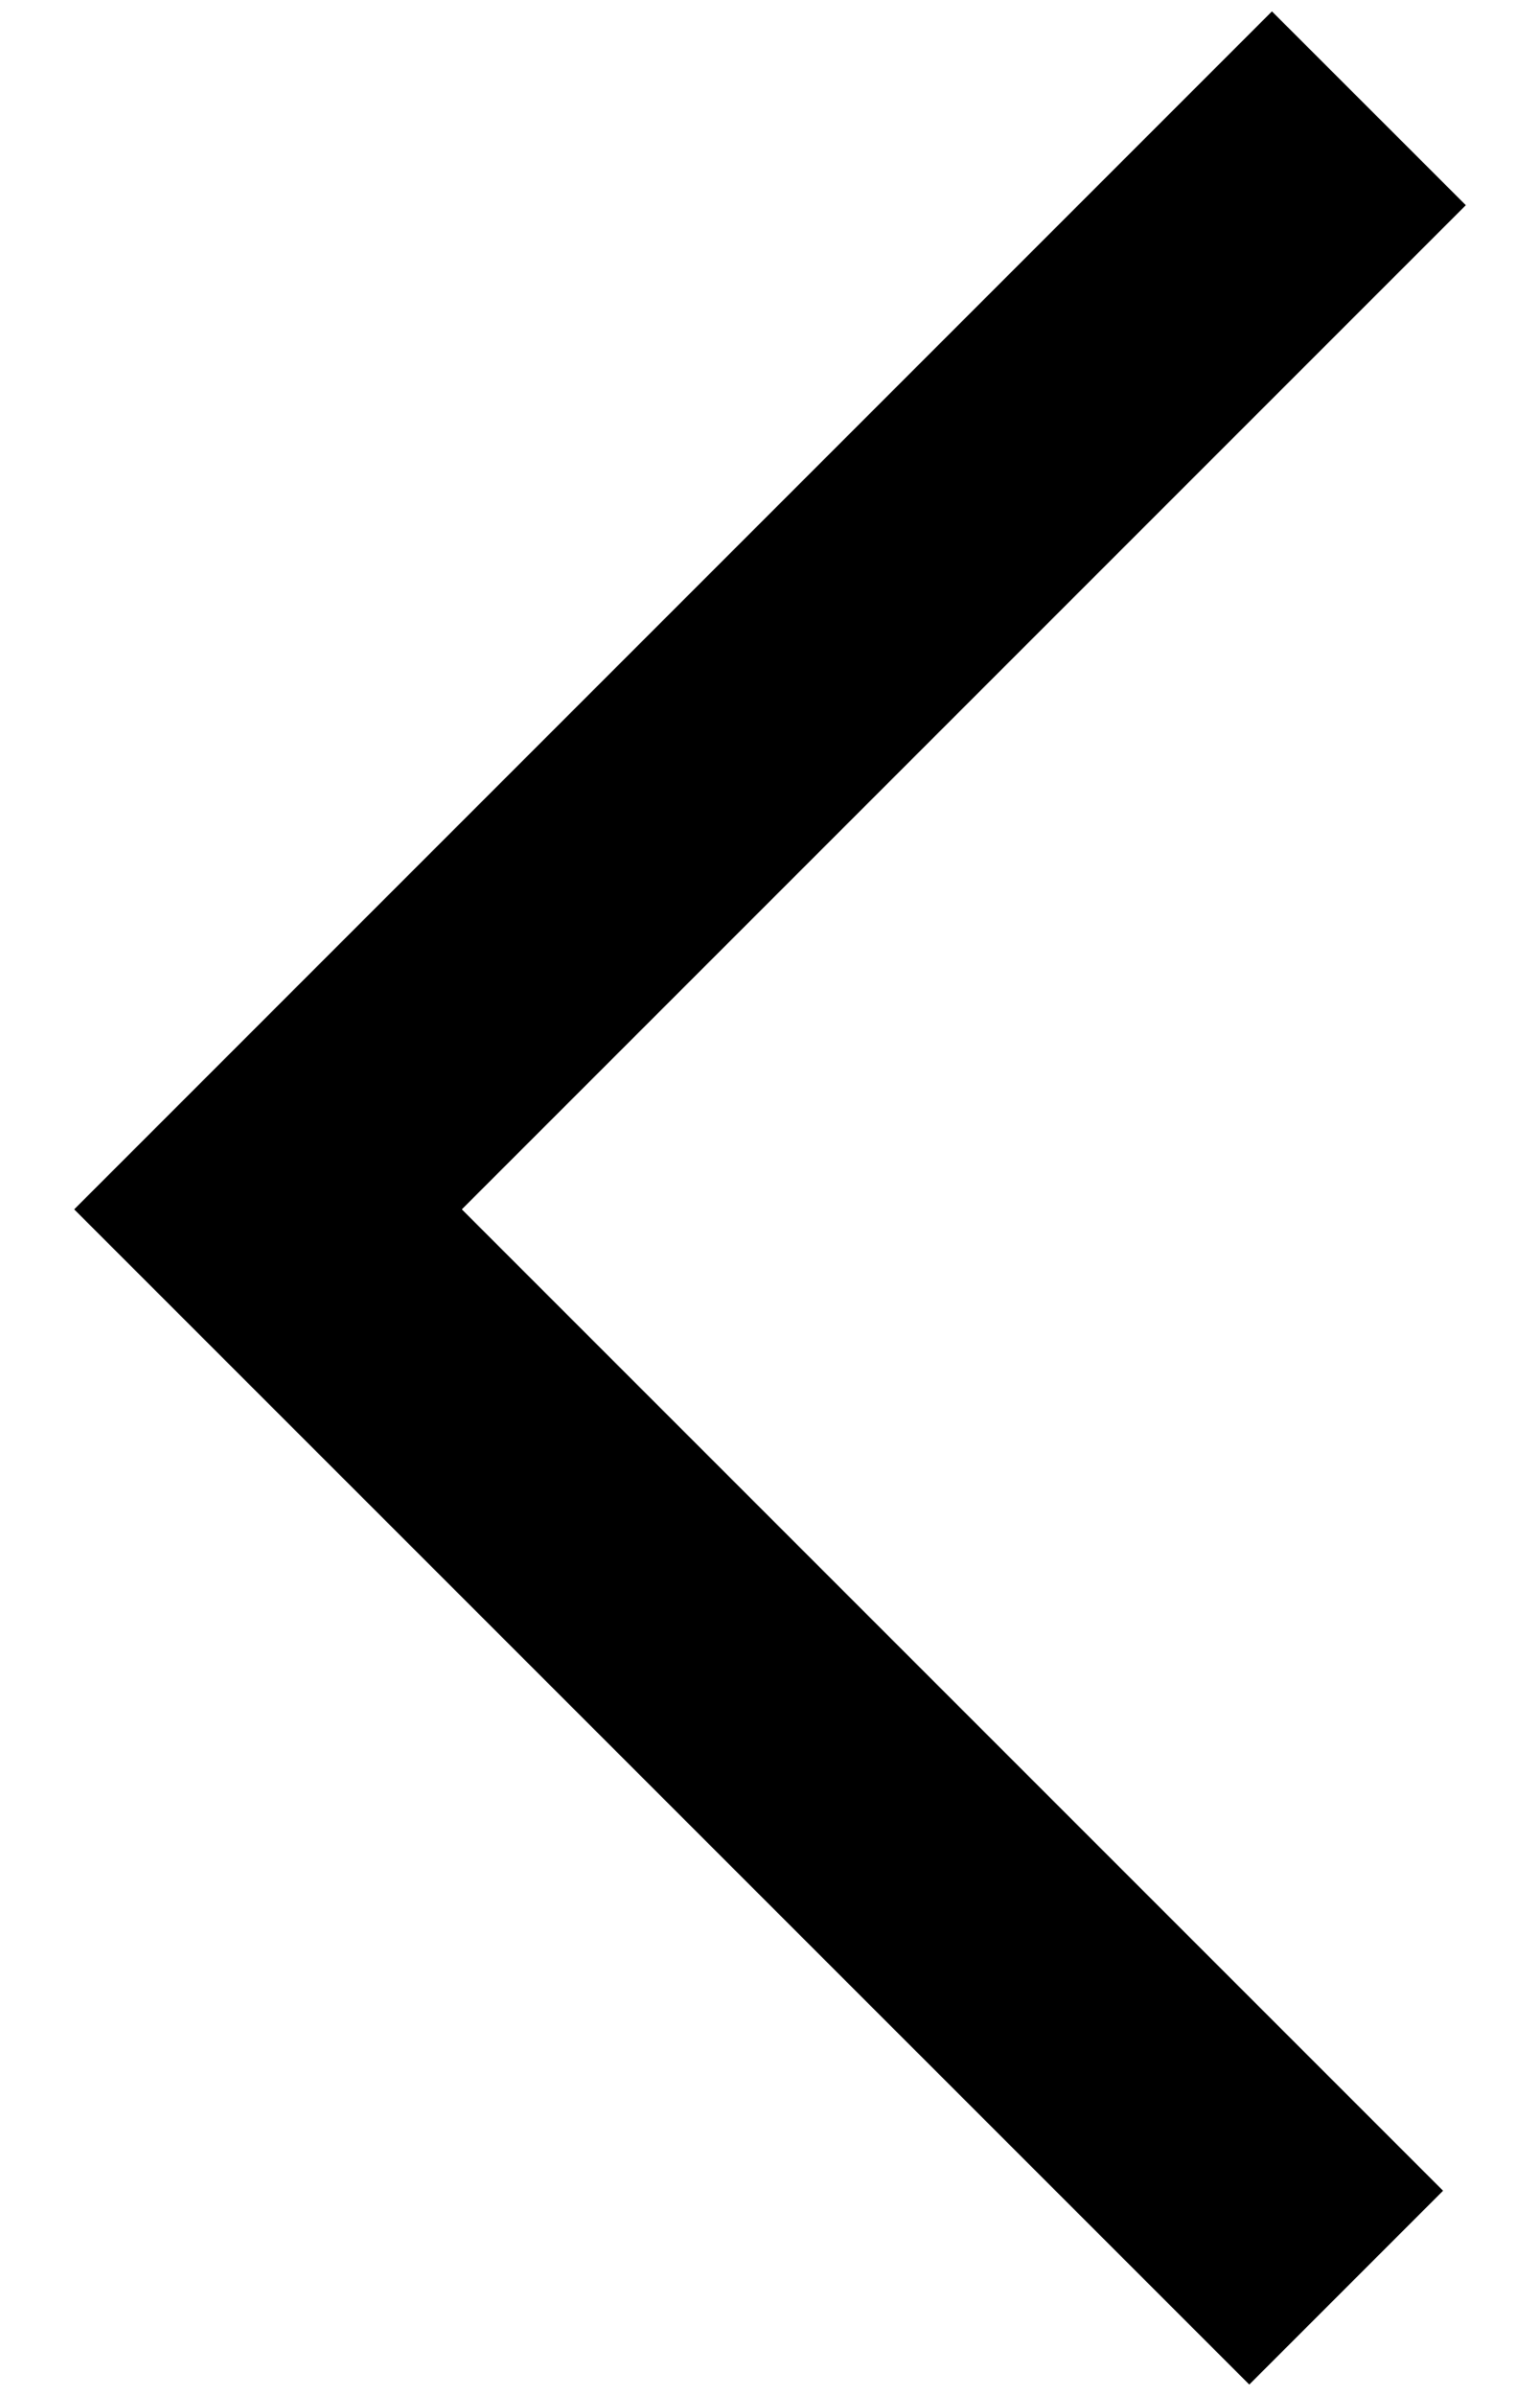 <?xml version="1.0" encoding="UTF-8"?>
<svg width="18px" height="28px" viewBox="0 0 18 28" version="1.1" xmlns="http://www.w3.org/2000/svg" xmlns:xlink="http://www.w3.org/1999/xlink">
    <title>Caret Right</title>
    <g stroke="none" stroke-width="1" fill-rule="evenodd">
        <g transform="translate(9, 14) rotate(90) translate(-9, -14) translate(-5, 5)" fill="currentColor" fill-rule="nonzero">
            <polygon id="Path" points="25.602 1.133 27.867 3.398 14.133 17.133 0.133 3.133 2.398 0.867 14.133 12.602 25.603 1.132"></polygon>
        </g>
    </g>
</svg>